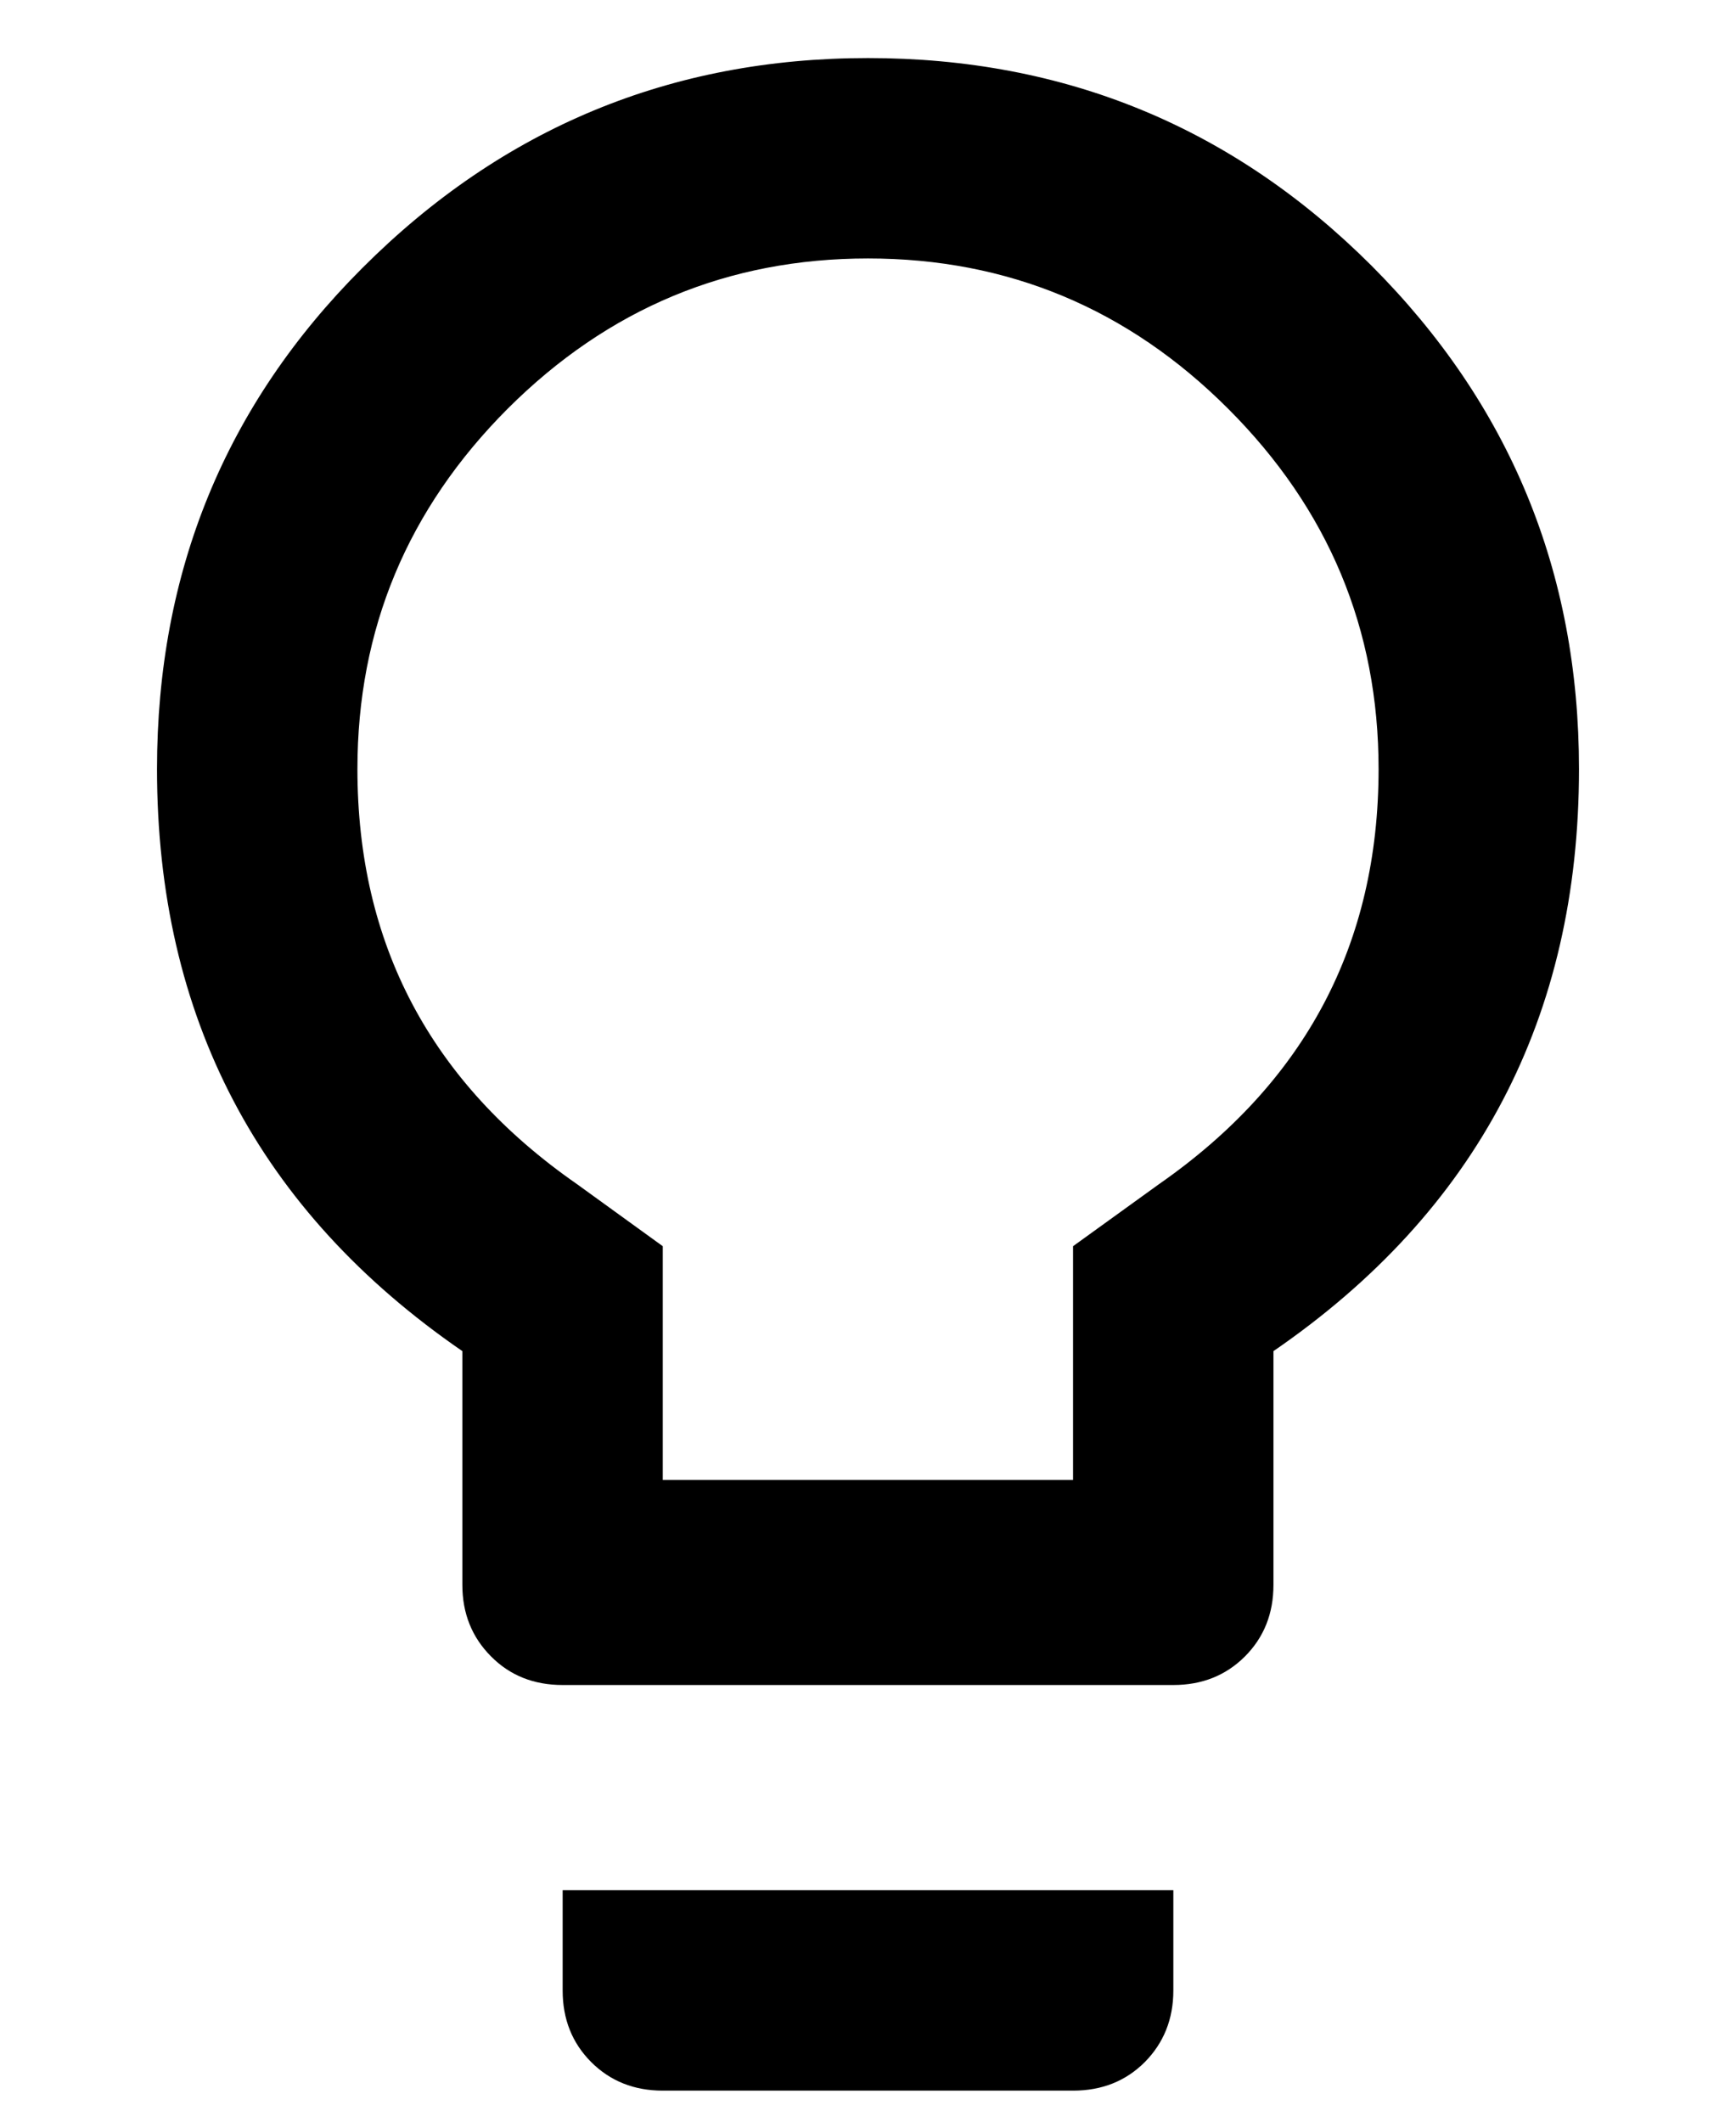 <svg width="9" height="11" viewBox="0 0 9 11" fill="none" xmlns="http://www.w3.org/2000/svg">
<path d="M6.009 6.139C6.767 5.611 7.147 4.894 7.147 3.987C7.147 3.261 6.887 2.639 6.367 2.119C5.848 1.6 5.225 1.34 4.5 1.34C3.774 1.34 3.152 1.6 2.632 2.119C2.113 2.639 1.853 3.261 1.853 3.987C1.853 4.894 2.232 5.611 2.991 6.139L3.436 6.461V7.673H5.563V6.461L6.009 6.139ZM1.878 1.39C2.603 0.664 3.477 0.301 4.5 0.301C5.522 0.301 6.392 0.66 7.11 1.377C7.827 2.095 8.186 2.964 8.186 3.987C8.186 5.273 7.658 6.279 6.602 7.005V8.217C6.602 8.365 6.553 8.489 6.454 8.588C6.355 8.687 6.231 8.736 6.083 8.736H2.917C2.768 8.736 2.644 8.687 2.546 8.588C2.447 8.489 2.397 8.365 2.397 8.217V7.005C1.342 6.279 0.814 5.273 0.814 3.987C0.814 2.964 1.169 2.099 1.878 1.39ZM2.917 10.32V9.8H6.083V10.32C6.083 10.468 6.033 10.592 5.935 10.691C5.836 10.79 5.712 10.839 5.563 10.839H3.436C3.288 10.839 3.164 10.79 3.065 10.691C2.966 10.592 2.917 10.468 2.917 10.32Z" fill="black"/>
</svg>
